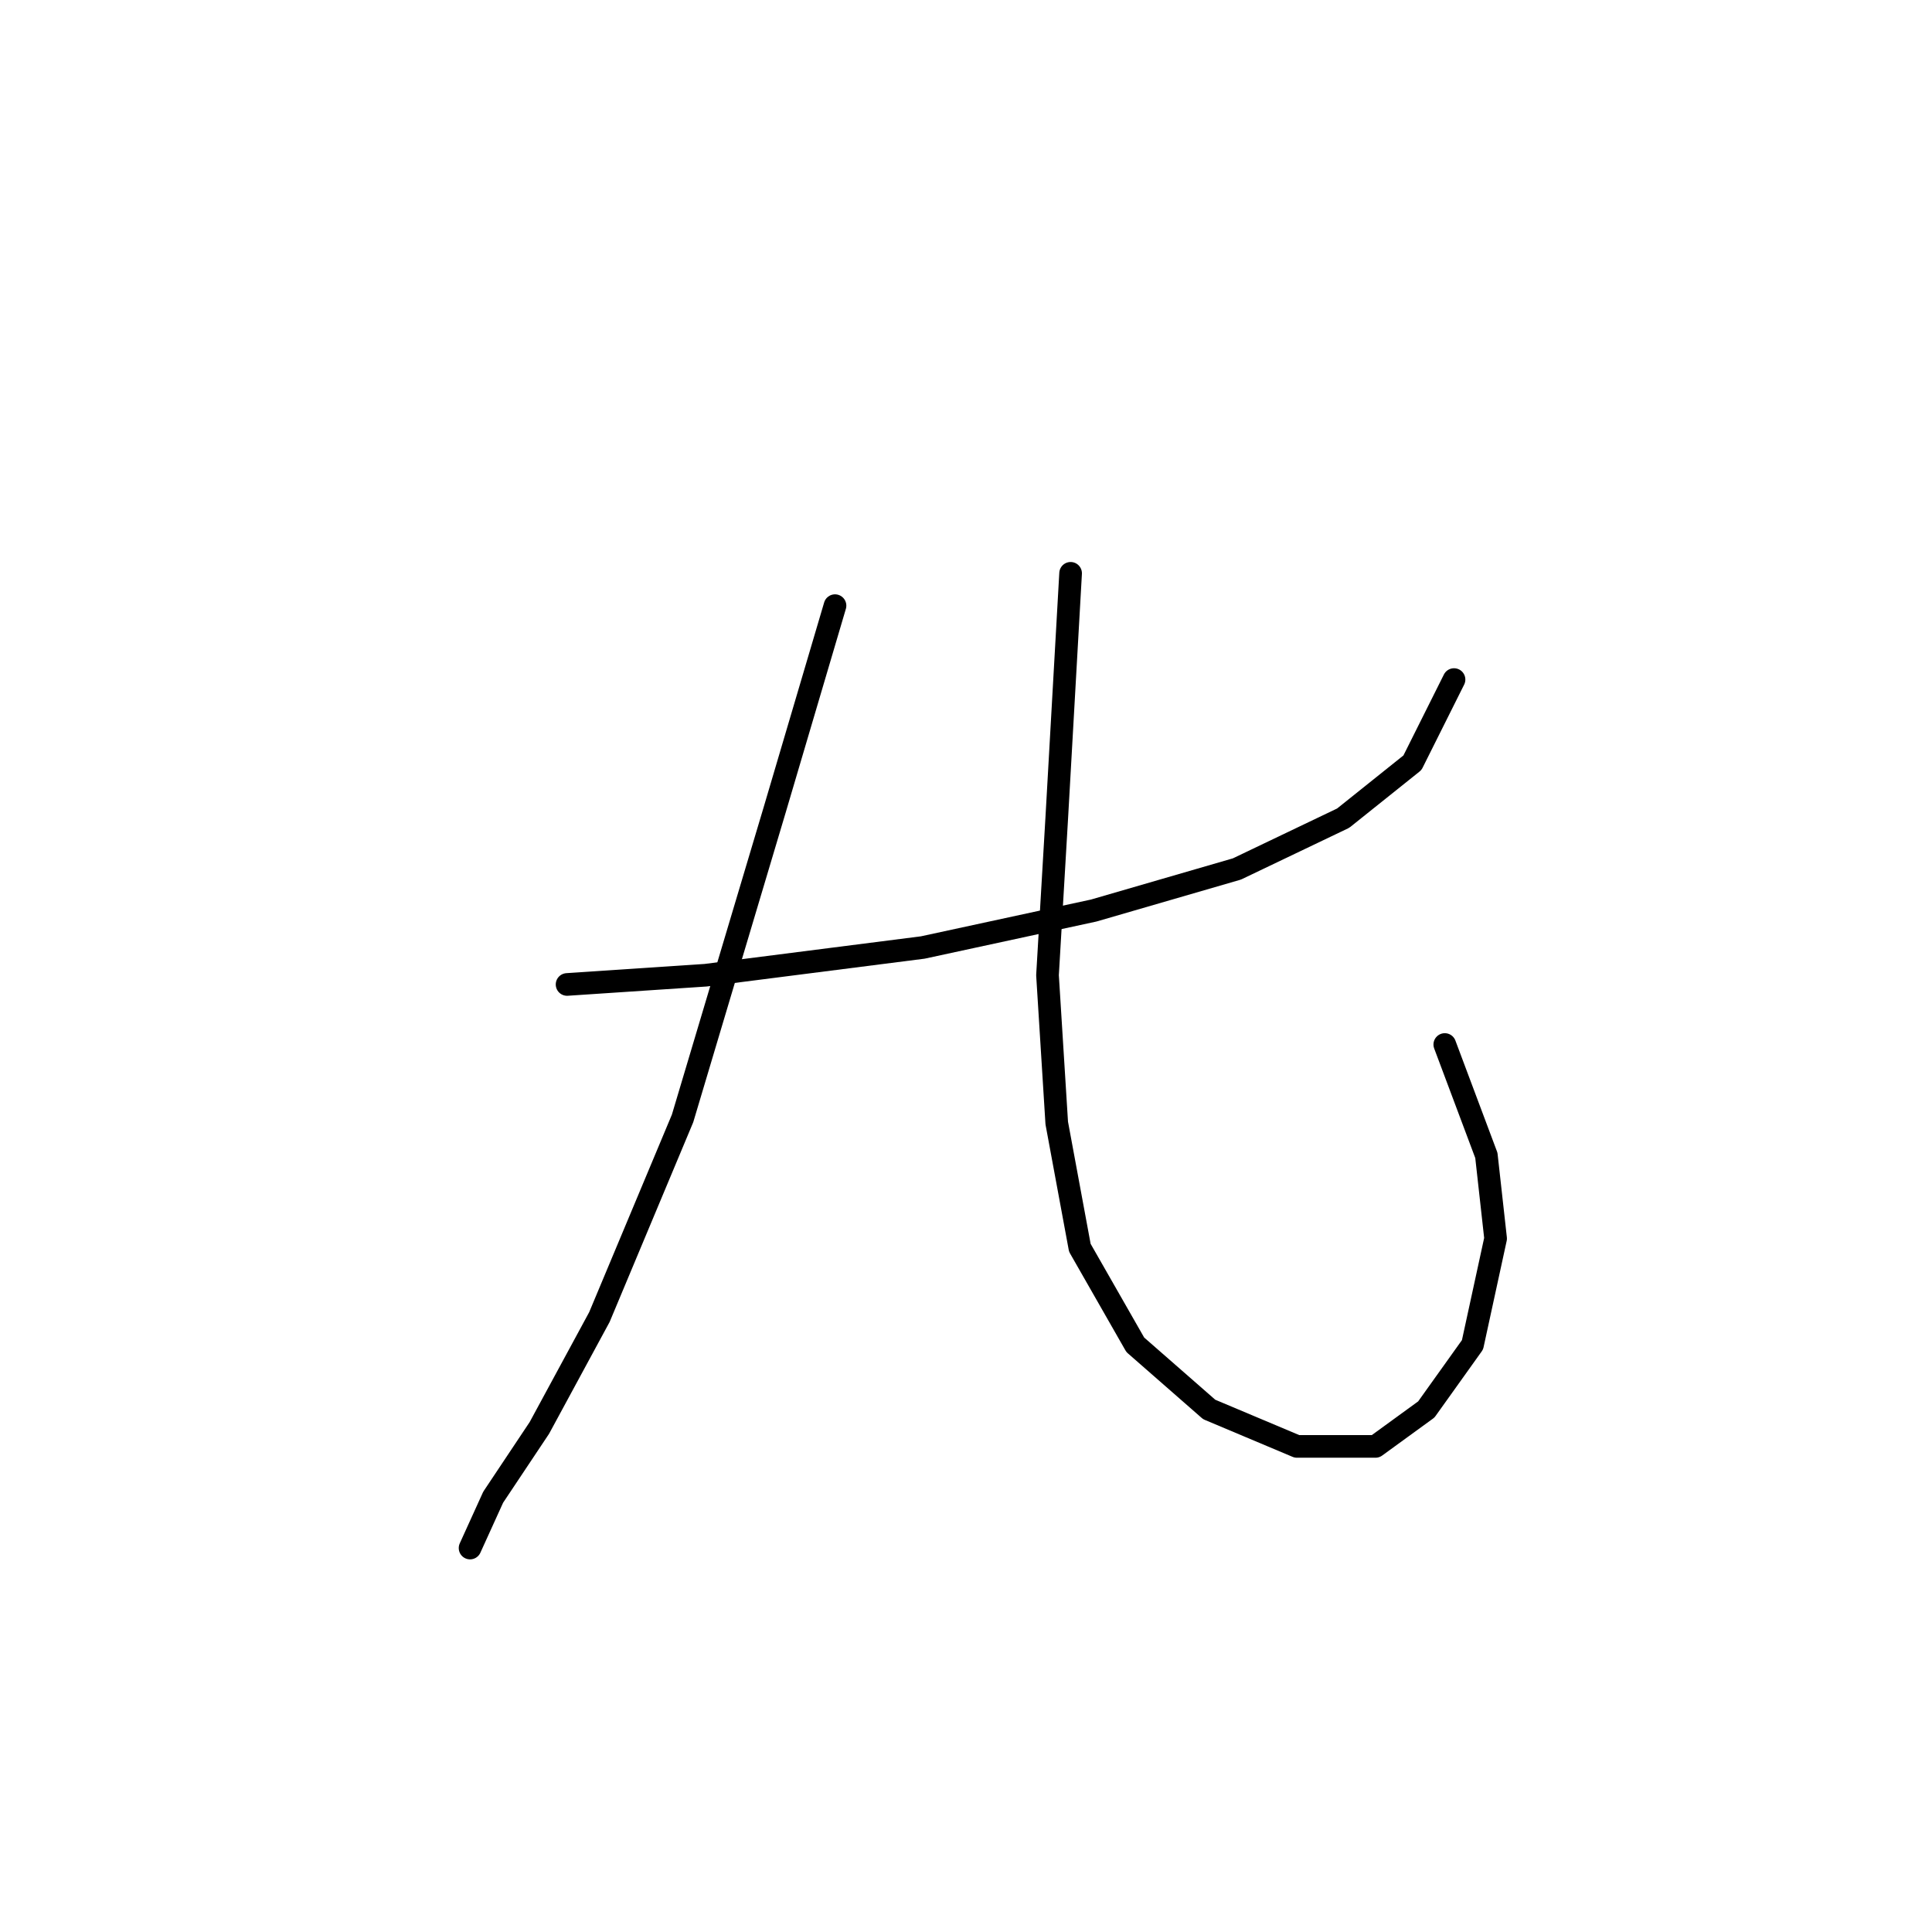 <?xml version="1.0" standalone="no"?>
    <svg width="256" height="256" xmlns="http://www.w3.org/2000/svg" version="1.1">
    <polyline stroke="black" stroke-width="3" stroke-linecap="round" fill="transparent" stroke-linejoin="round" points="75.14 130.446 93.504 129.222 122.273 125.549 144.921 120.652 163.897 115.143 177.975 108.41 187.157 101.064 192.666 90.046 192.666 90.046 " />
        <polyline stroke="black" stroke-width="3" stroke-linecap="round" fill="transparent" stroke-linejoin="round" points="110.643 80.253 102.686 107.186 90.443 148.197 79.425 174.518 71.468 189.209 65.347 198.39 62.286 205.124 62.286 205.124 " />
        <polyline stroke="black" stroke-width="3" stroke-linecap="round" fill="transparent" stroke-linejoin="round" points="141.861 75.968 140.024 108.41 138.8 129.222 140.024 148.809 143.085 165.336 150.43 178.191 160.224 186.76 171.854 191.657 182.26 191.657 188.994 186.76 195.115 178.191 198.175 164.112 196.951 153.094 191.442 138.403 191.442 138.403 " />
        </svg>